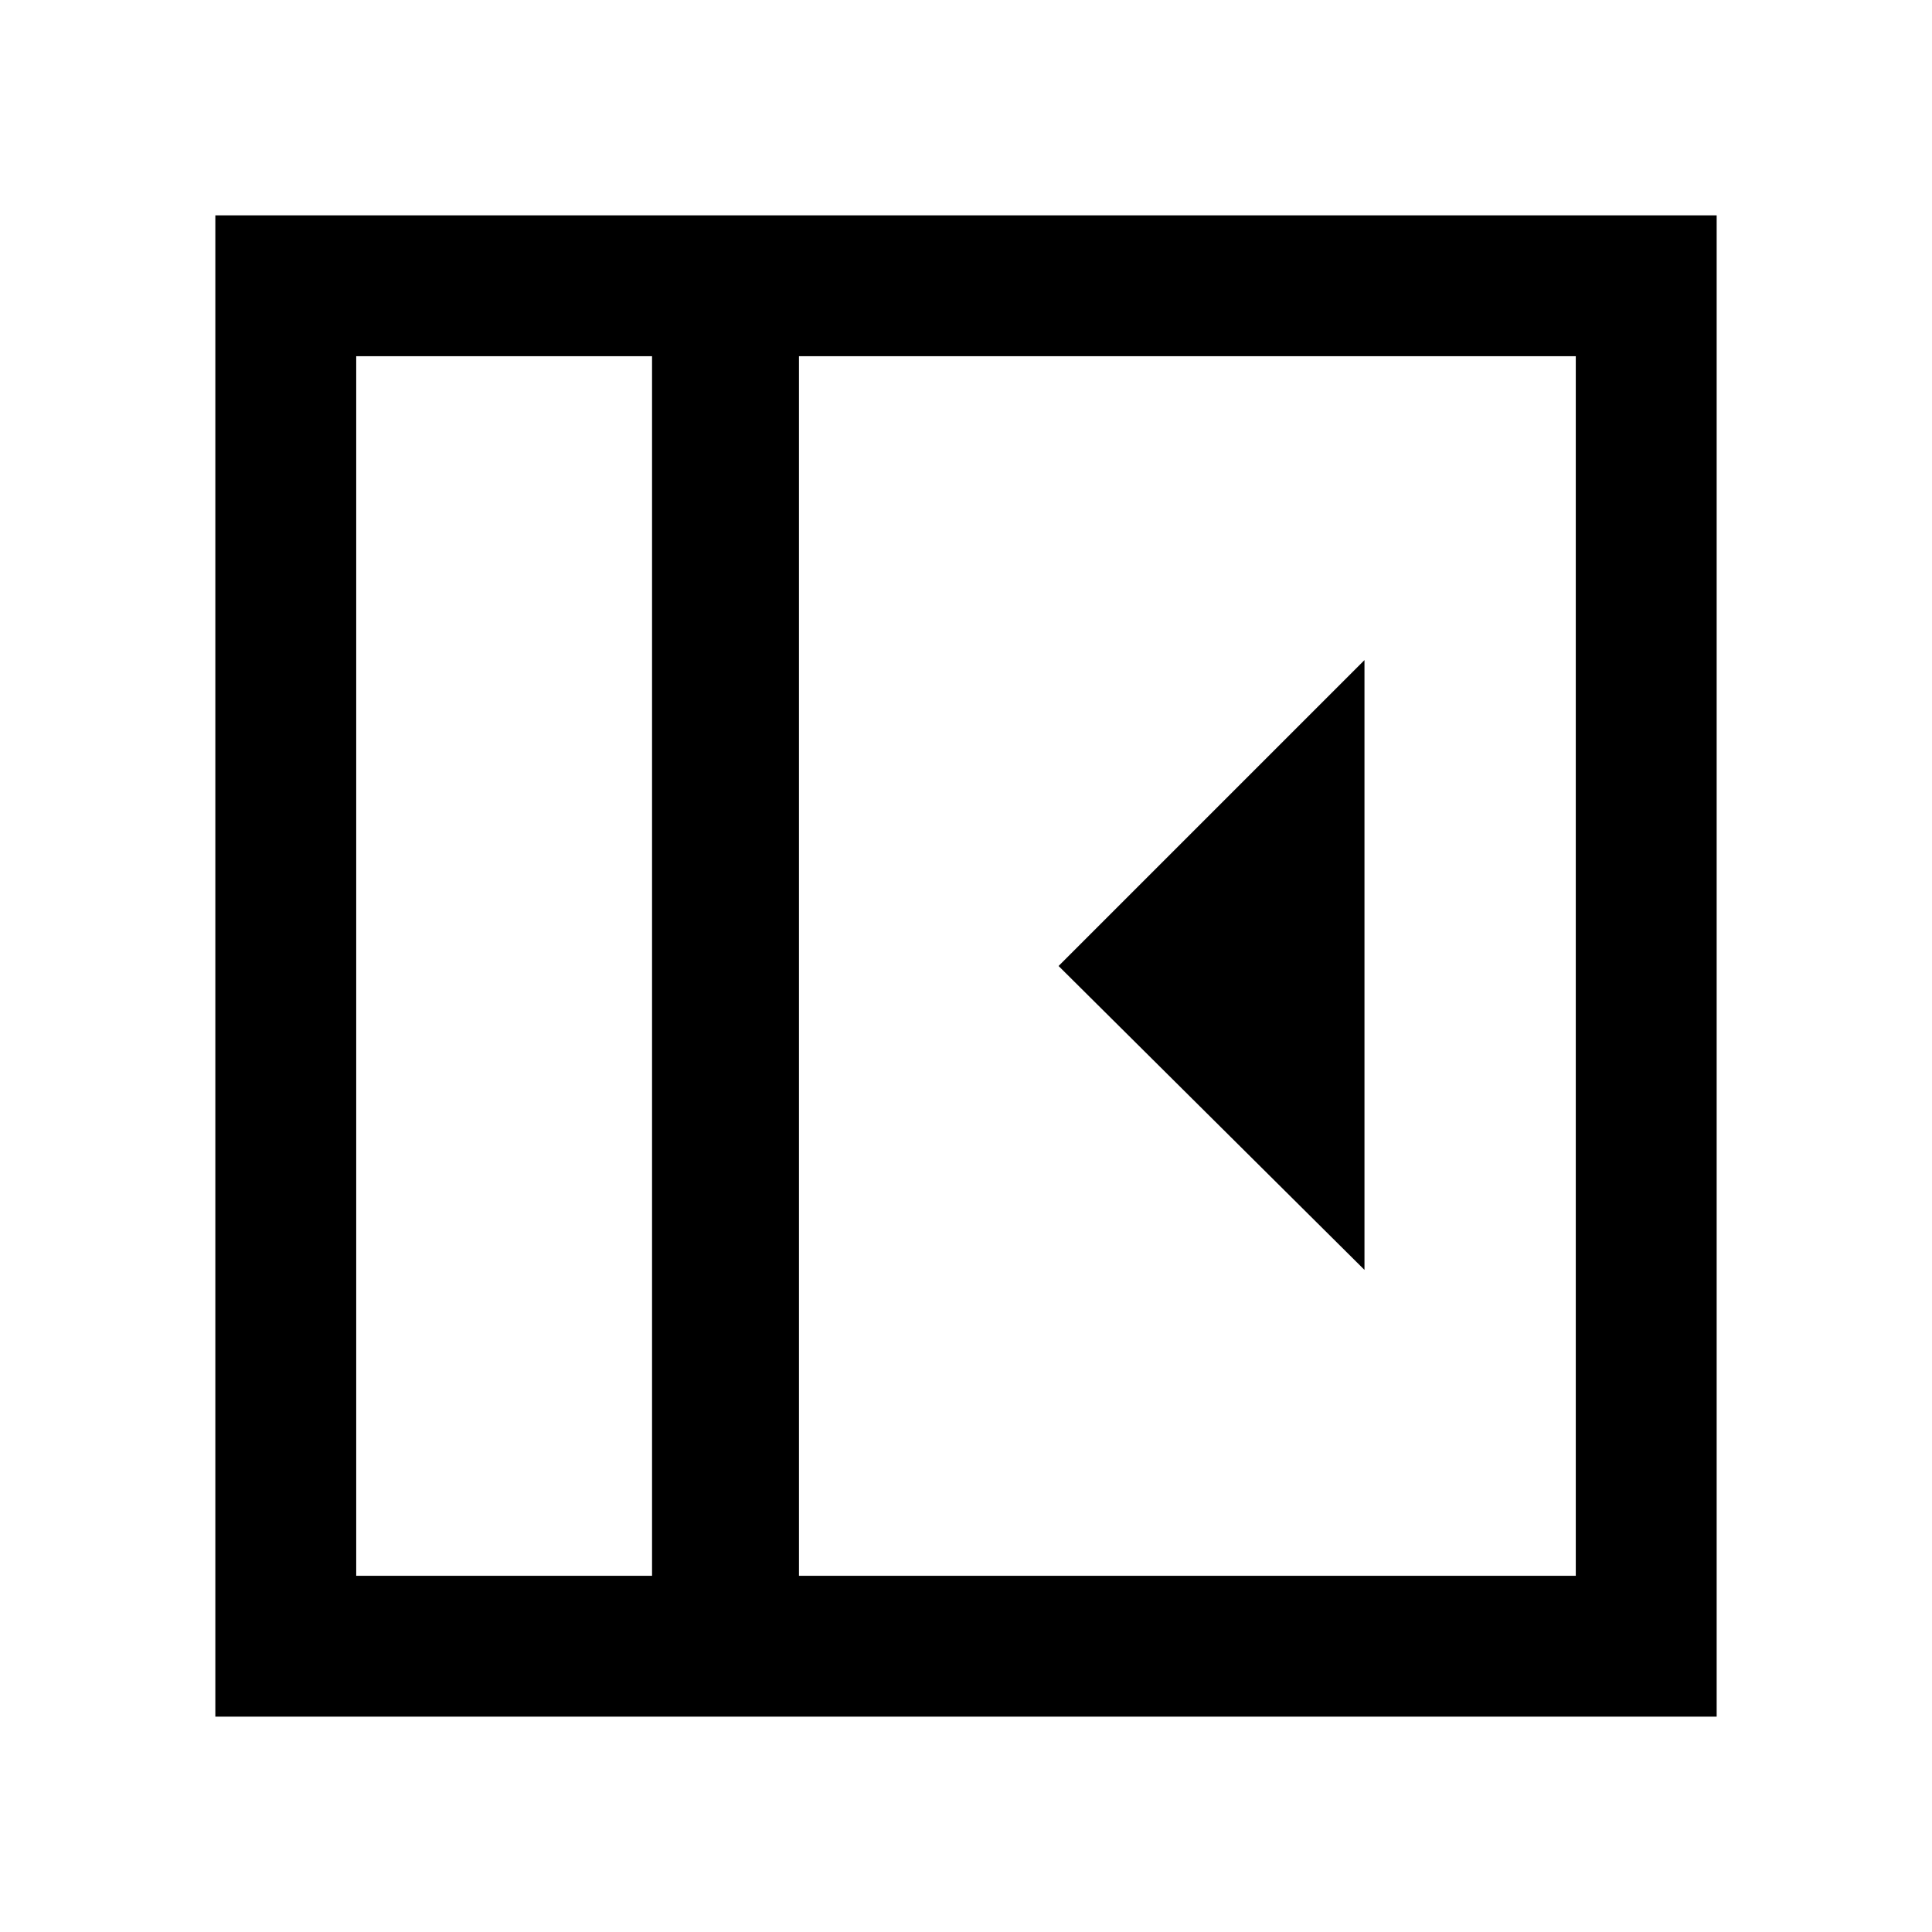<svg xmlns="http://www.w3.org/2000/svg" height="48" viewBox="0 -960 960 960" width="48"><path d="M678-329v-303L526-480l152 151ZM177-177h147v-606H177v606Zm220 0h386v-606H397v606Zm-73 0H177h147Zm-217 70v-746h746v746H107Z"/></svg>